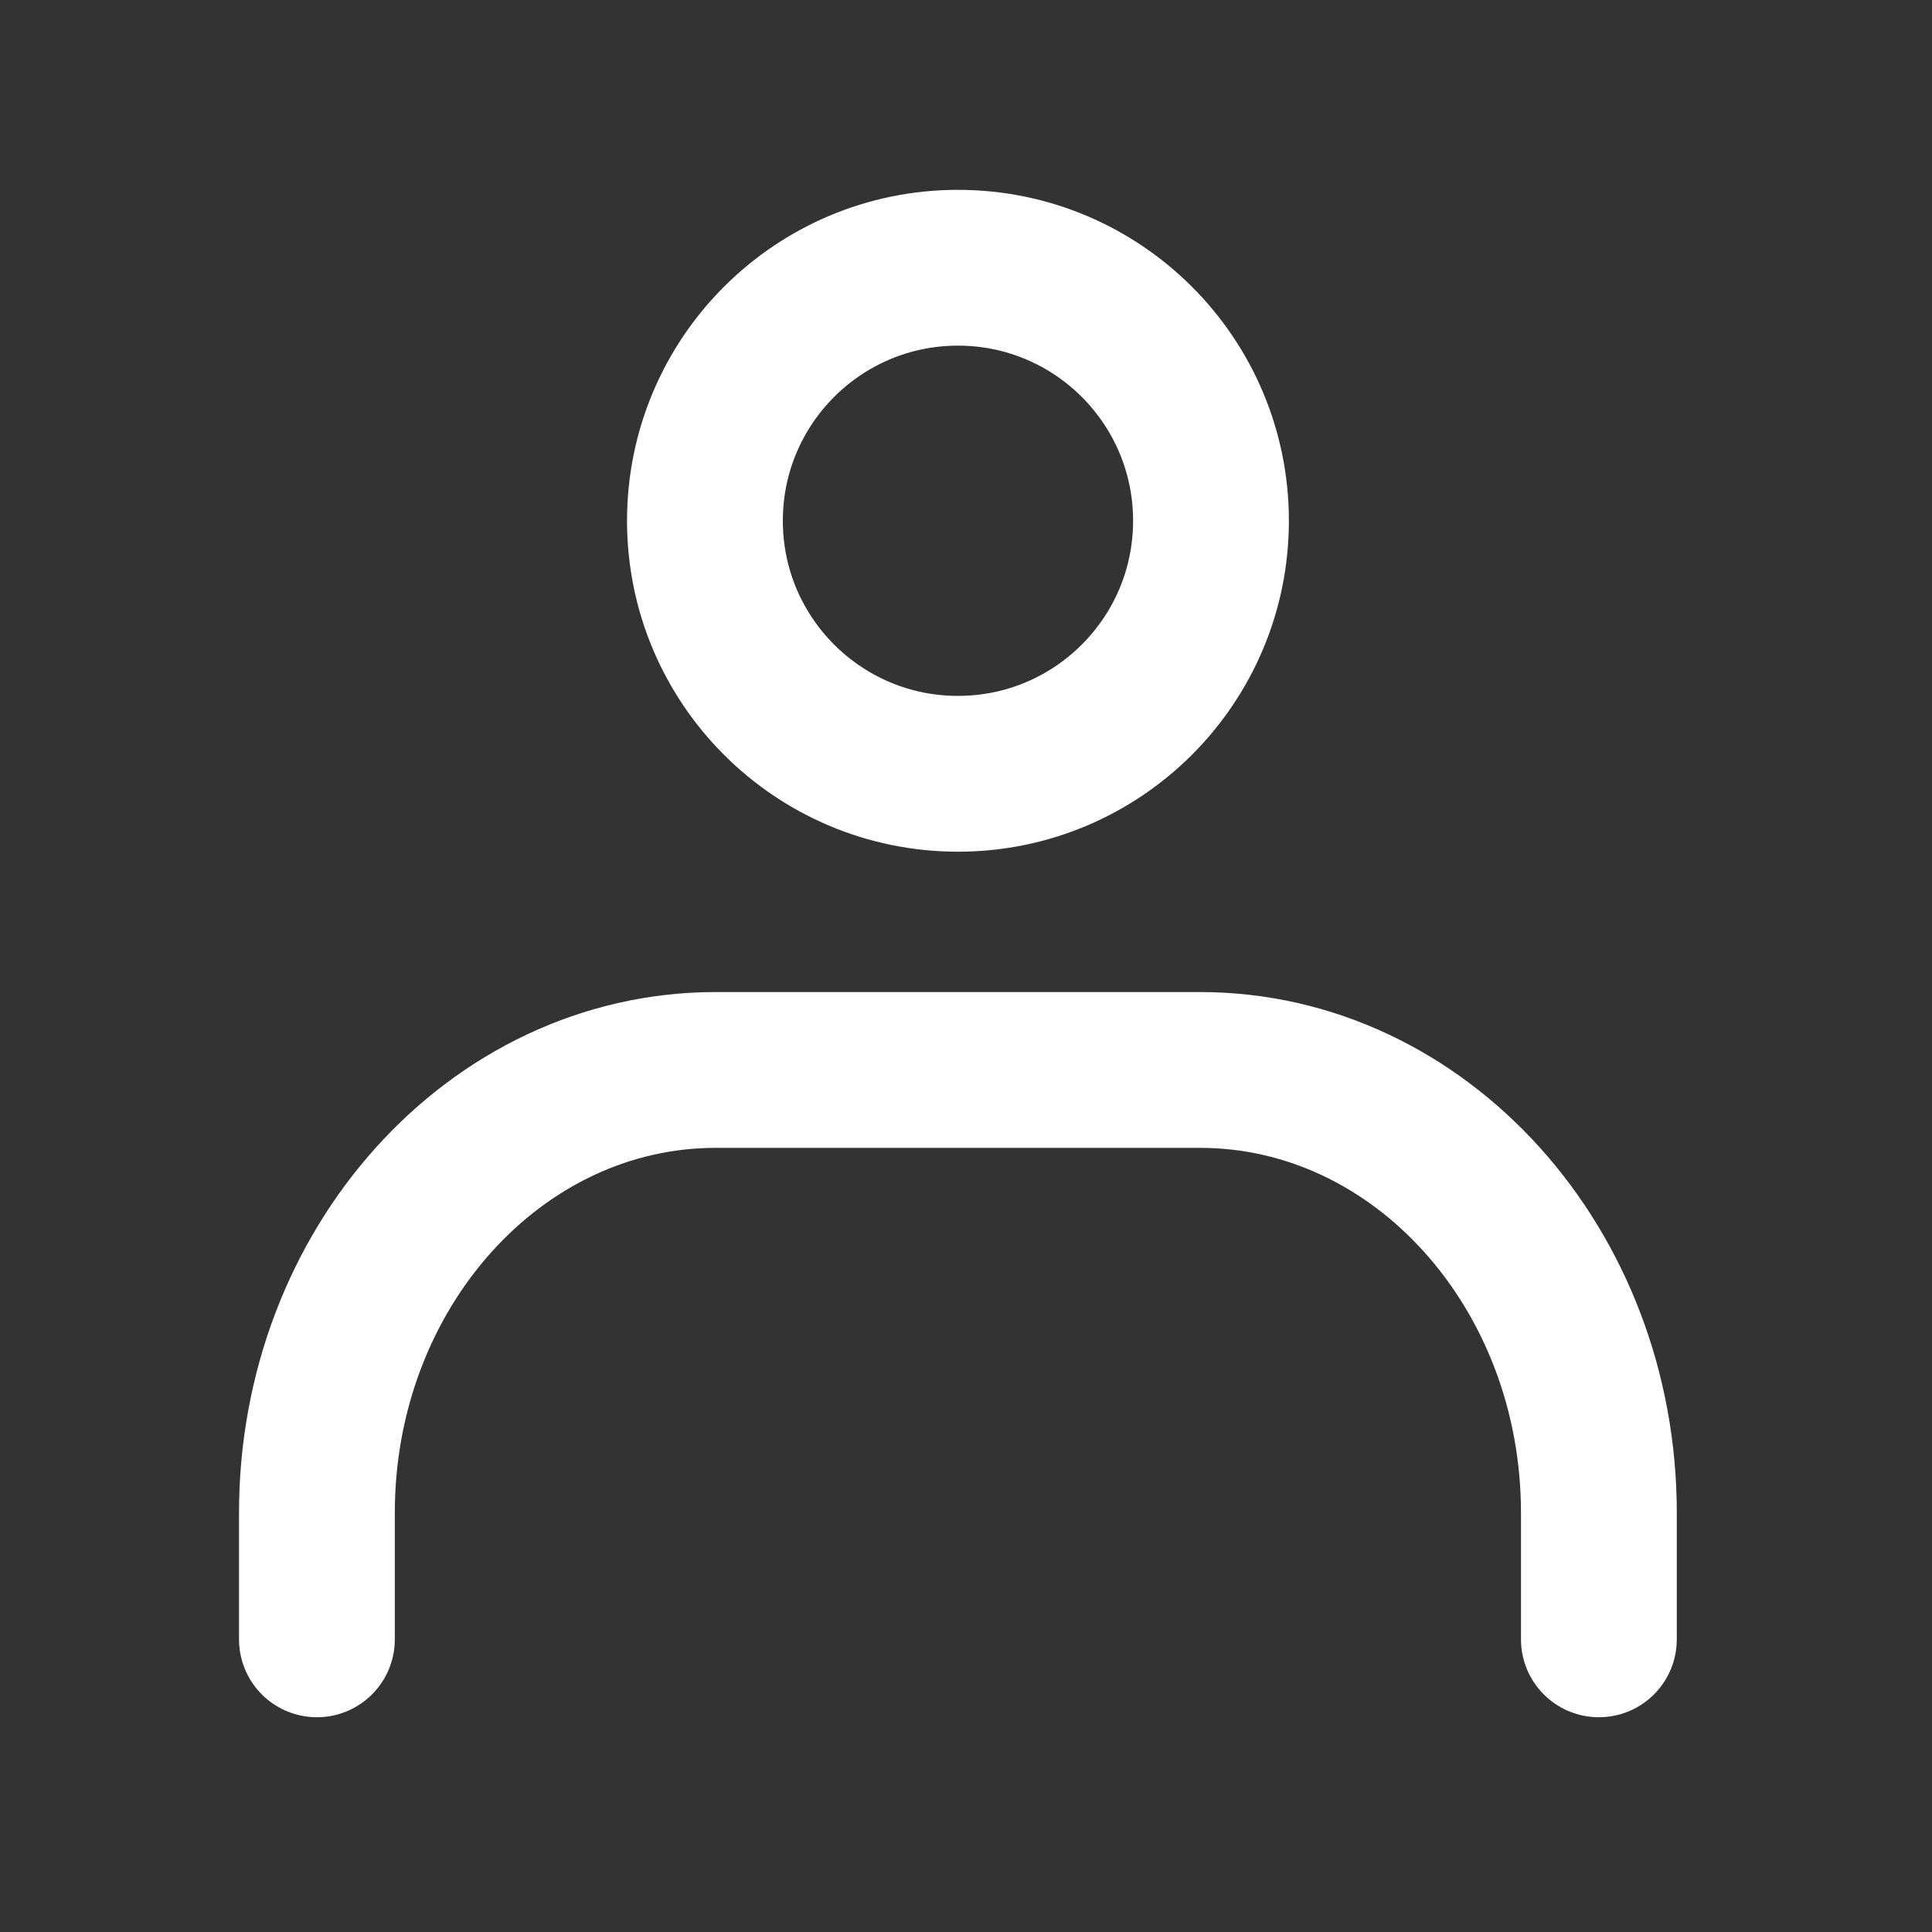 <svg xmlns="http://www.w3.org/2000/svg" width="31" height="31" viewBox="0 0 31 31">
  <rect x="0" y="0" width="31" height="31" fill="#333333" stroke="none"/>
  <g id="レイヤー_2" data-name="レイヤー 2" transform="translate(0 -0.357)">
    <g id="Rectangle">
      <rect id="長方形_1660" data-name="長方形 1660" width="31" height="31" transform="translate(0 0.357)" fill="none"/>
    </g>
    <g id="icon_data" transform="translate(5.085 4.653)">
      <circle id="楕円形_2" data-name="楕円形 2" cx="4.06" cy="4.06" r="4.06" transform="translate(6.226)" fill="none" stroke="#fff" stroke-linecap="round" stroke-linejoin="round" stroke-width="2.5"/>
      <path id="パス_39" data-name="パス 39" d="M8.93,36.286v-2.03c0-3.918,2.863-7.106,6.4-7.106H23.1c3.533,0,6.4,3.187,6.4,7.106v2.03" transform="translate(-8.93 -14.278)" fill="none" stroke="#fff" stroke-linecap="round" stroke-linejoin="round" stroke-width="2.5"/>
    </g>
  </g>
</svg>
